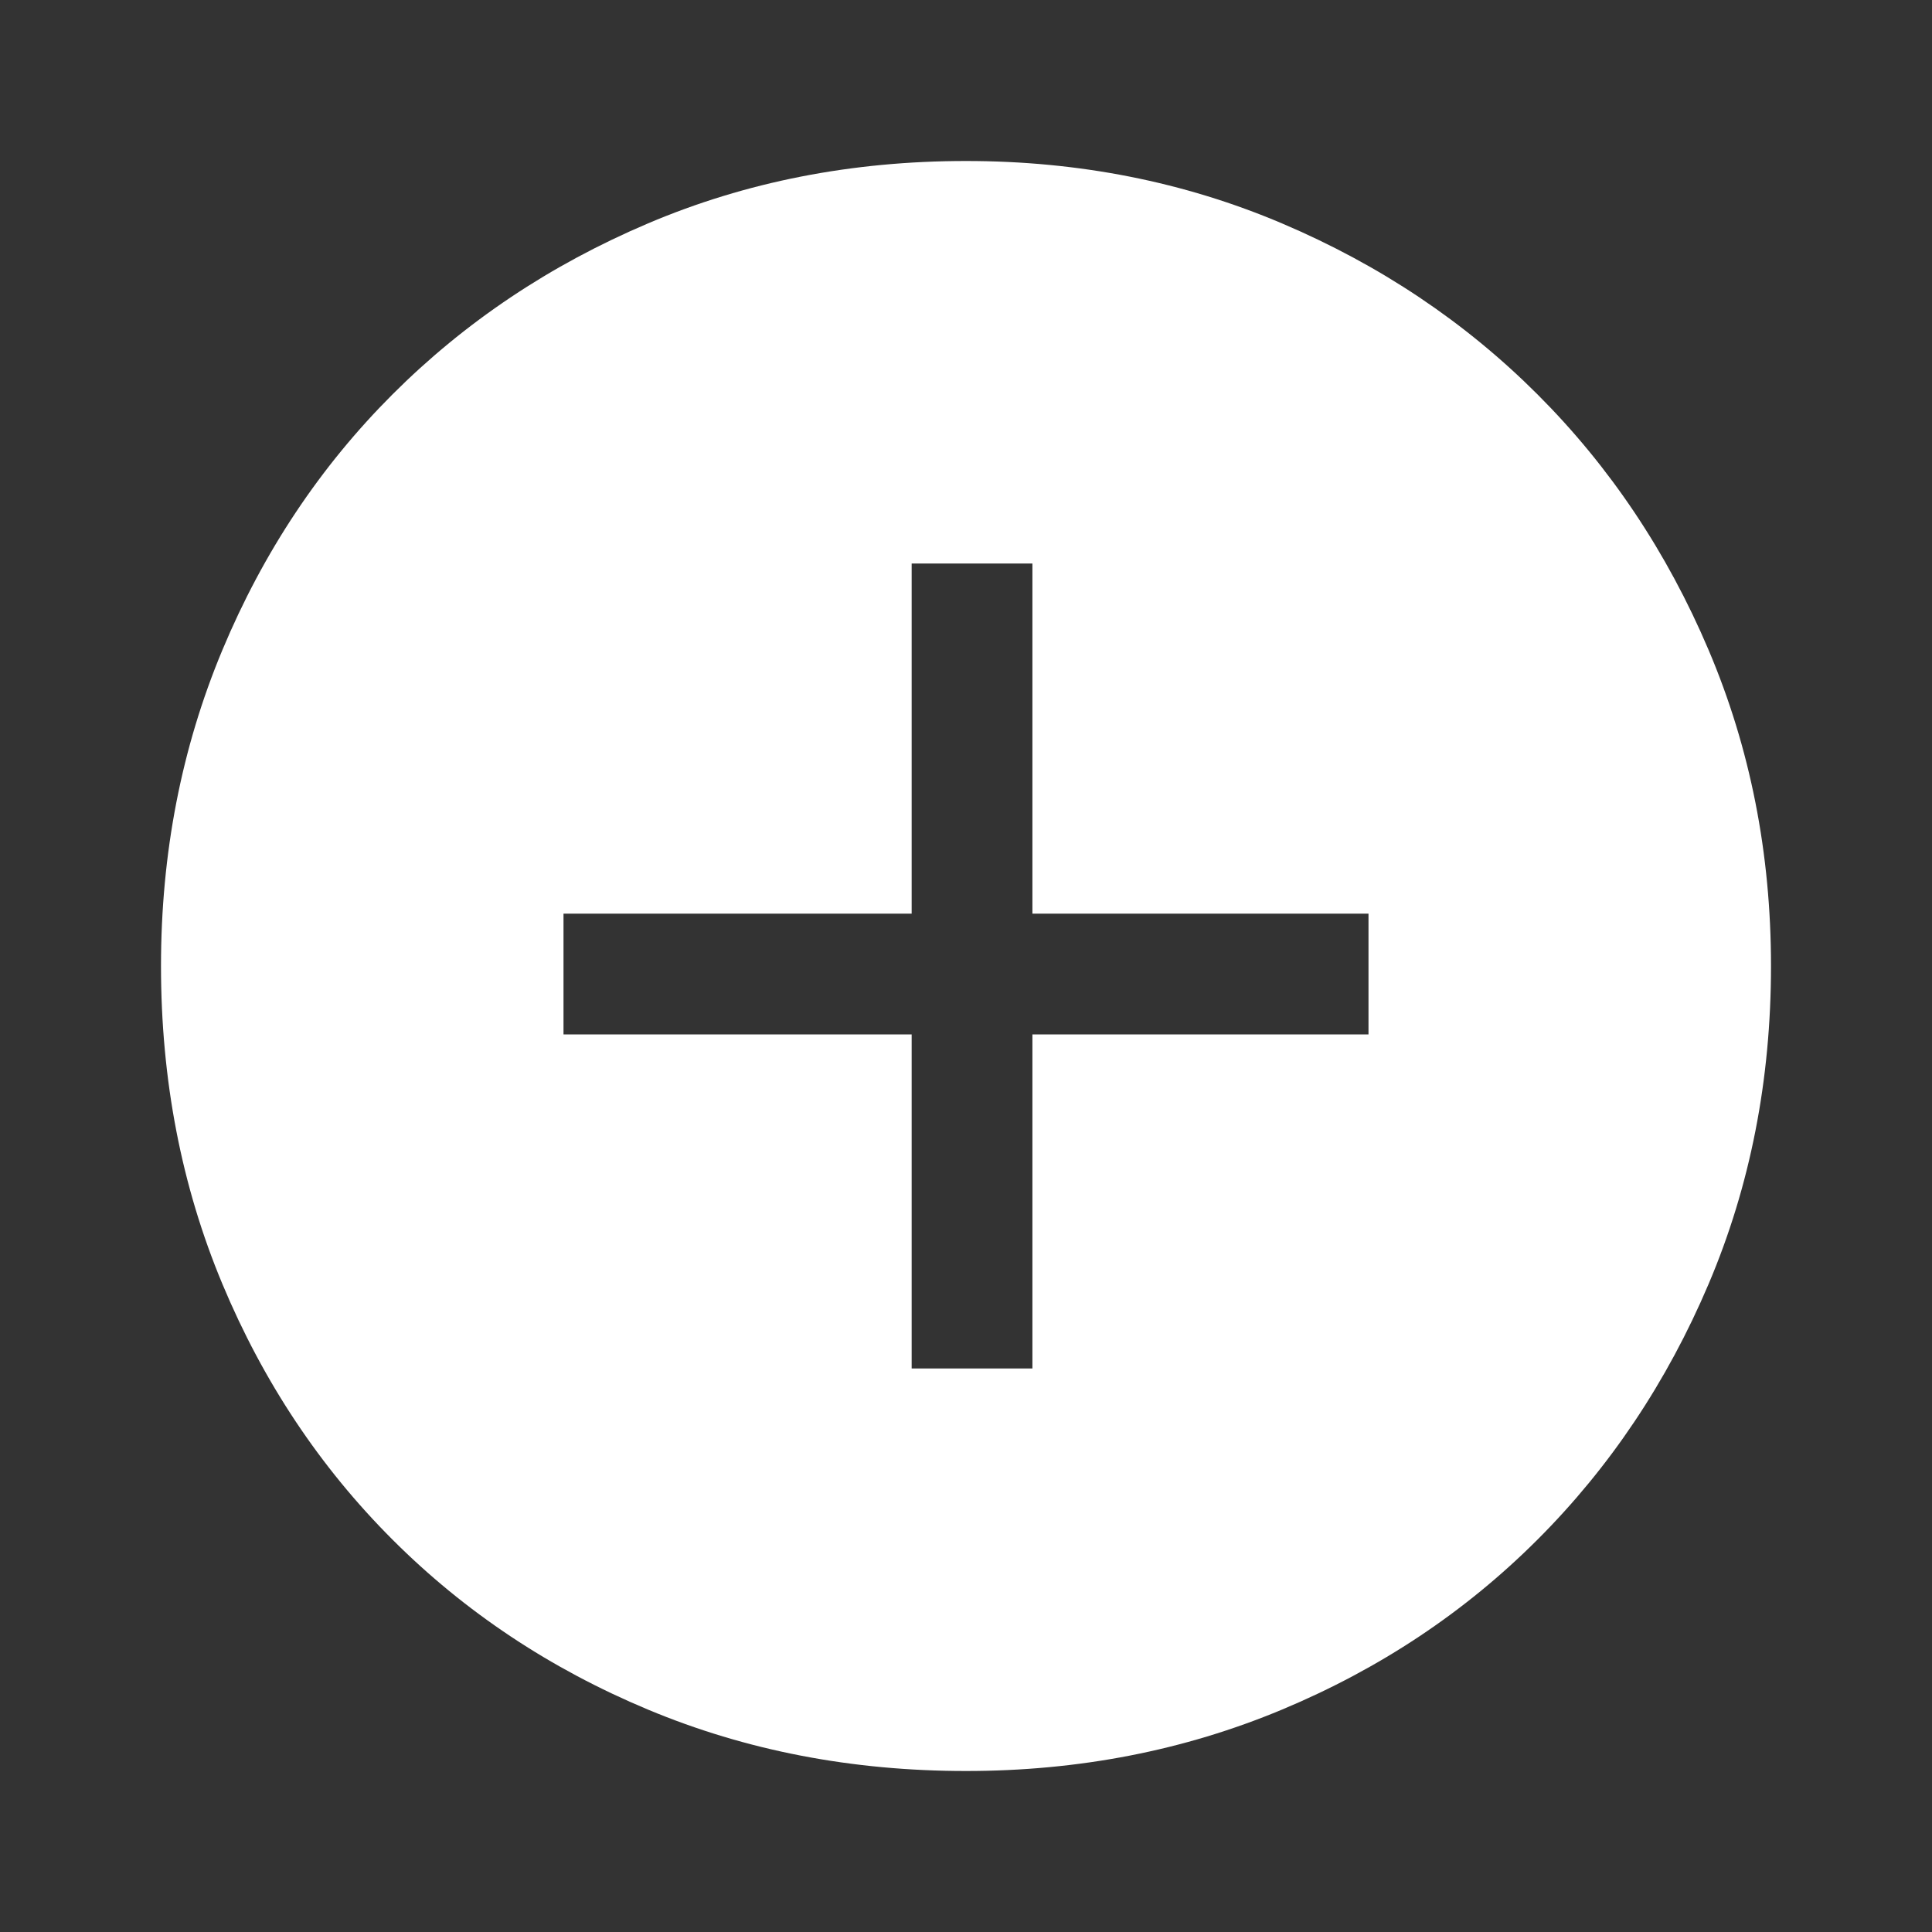 <svg xmlns="http://www.w3.org/2000/svg" height="48" width="48" style="fill:#ffffff;fill-opacity:1">
    <rect width="100%" height="100%" fill="#333333" stroke="none"/>
    <path d="M24 44Q19.75 44 16.1 42.475Q12.45 40.95 9.75 38.25Q7.05 35.55 5.525 31.9Q4 28.25 4 24Q4 19.8 5.525 16.15Q7.05 12.5 9.75 9.8Q12.45 7.1 16.1 5.55Q19.75 4 24 4Q28.2 4 31.85 5.55Q35.5 7.1 38.2 9.8Q40.9 12.5 42.45 16.15Q44 19.8 44 24Q44 28.25 42.45 31.9Q40.9 35.55 38.2 38.25Q35.5 40.95 31.85 42.475Q28.2 44 24 44ZM22.65 34H25.65V25.7H34V22.7H25.65V14H22.65V22.7H14V25.7H22.65Z" />
</svg>